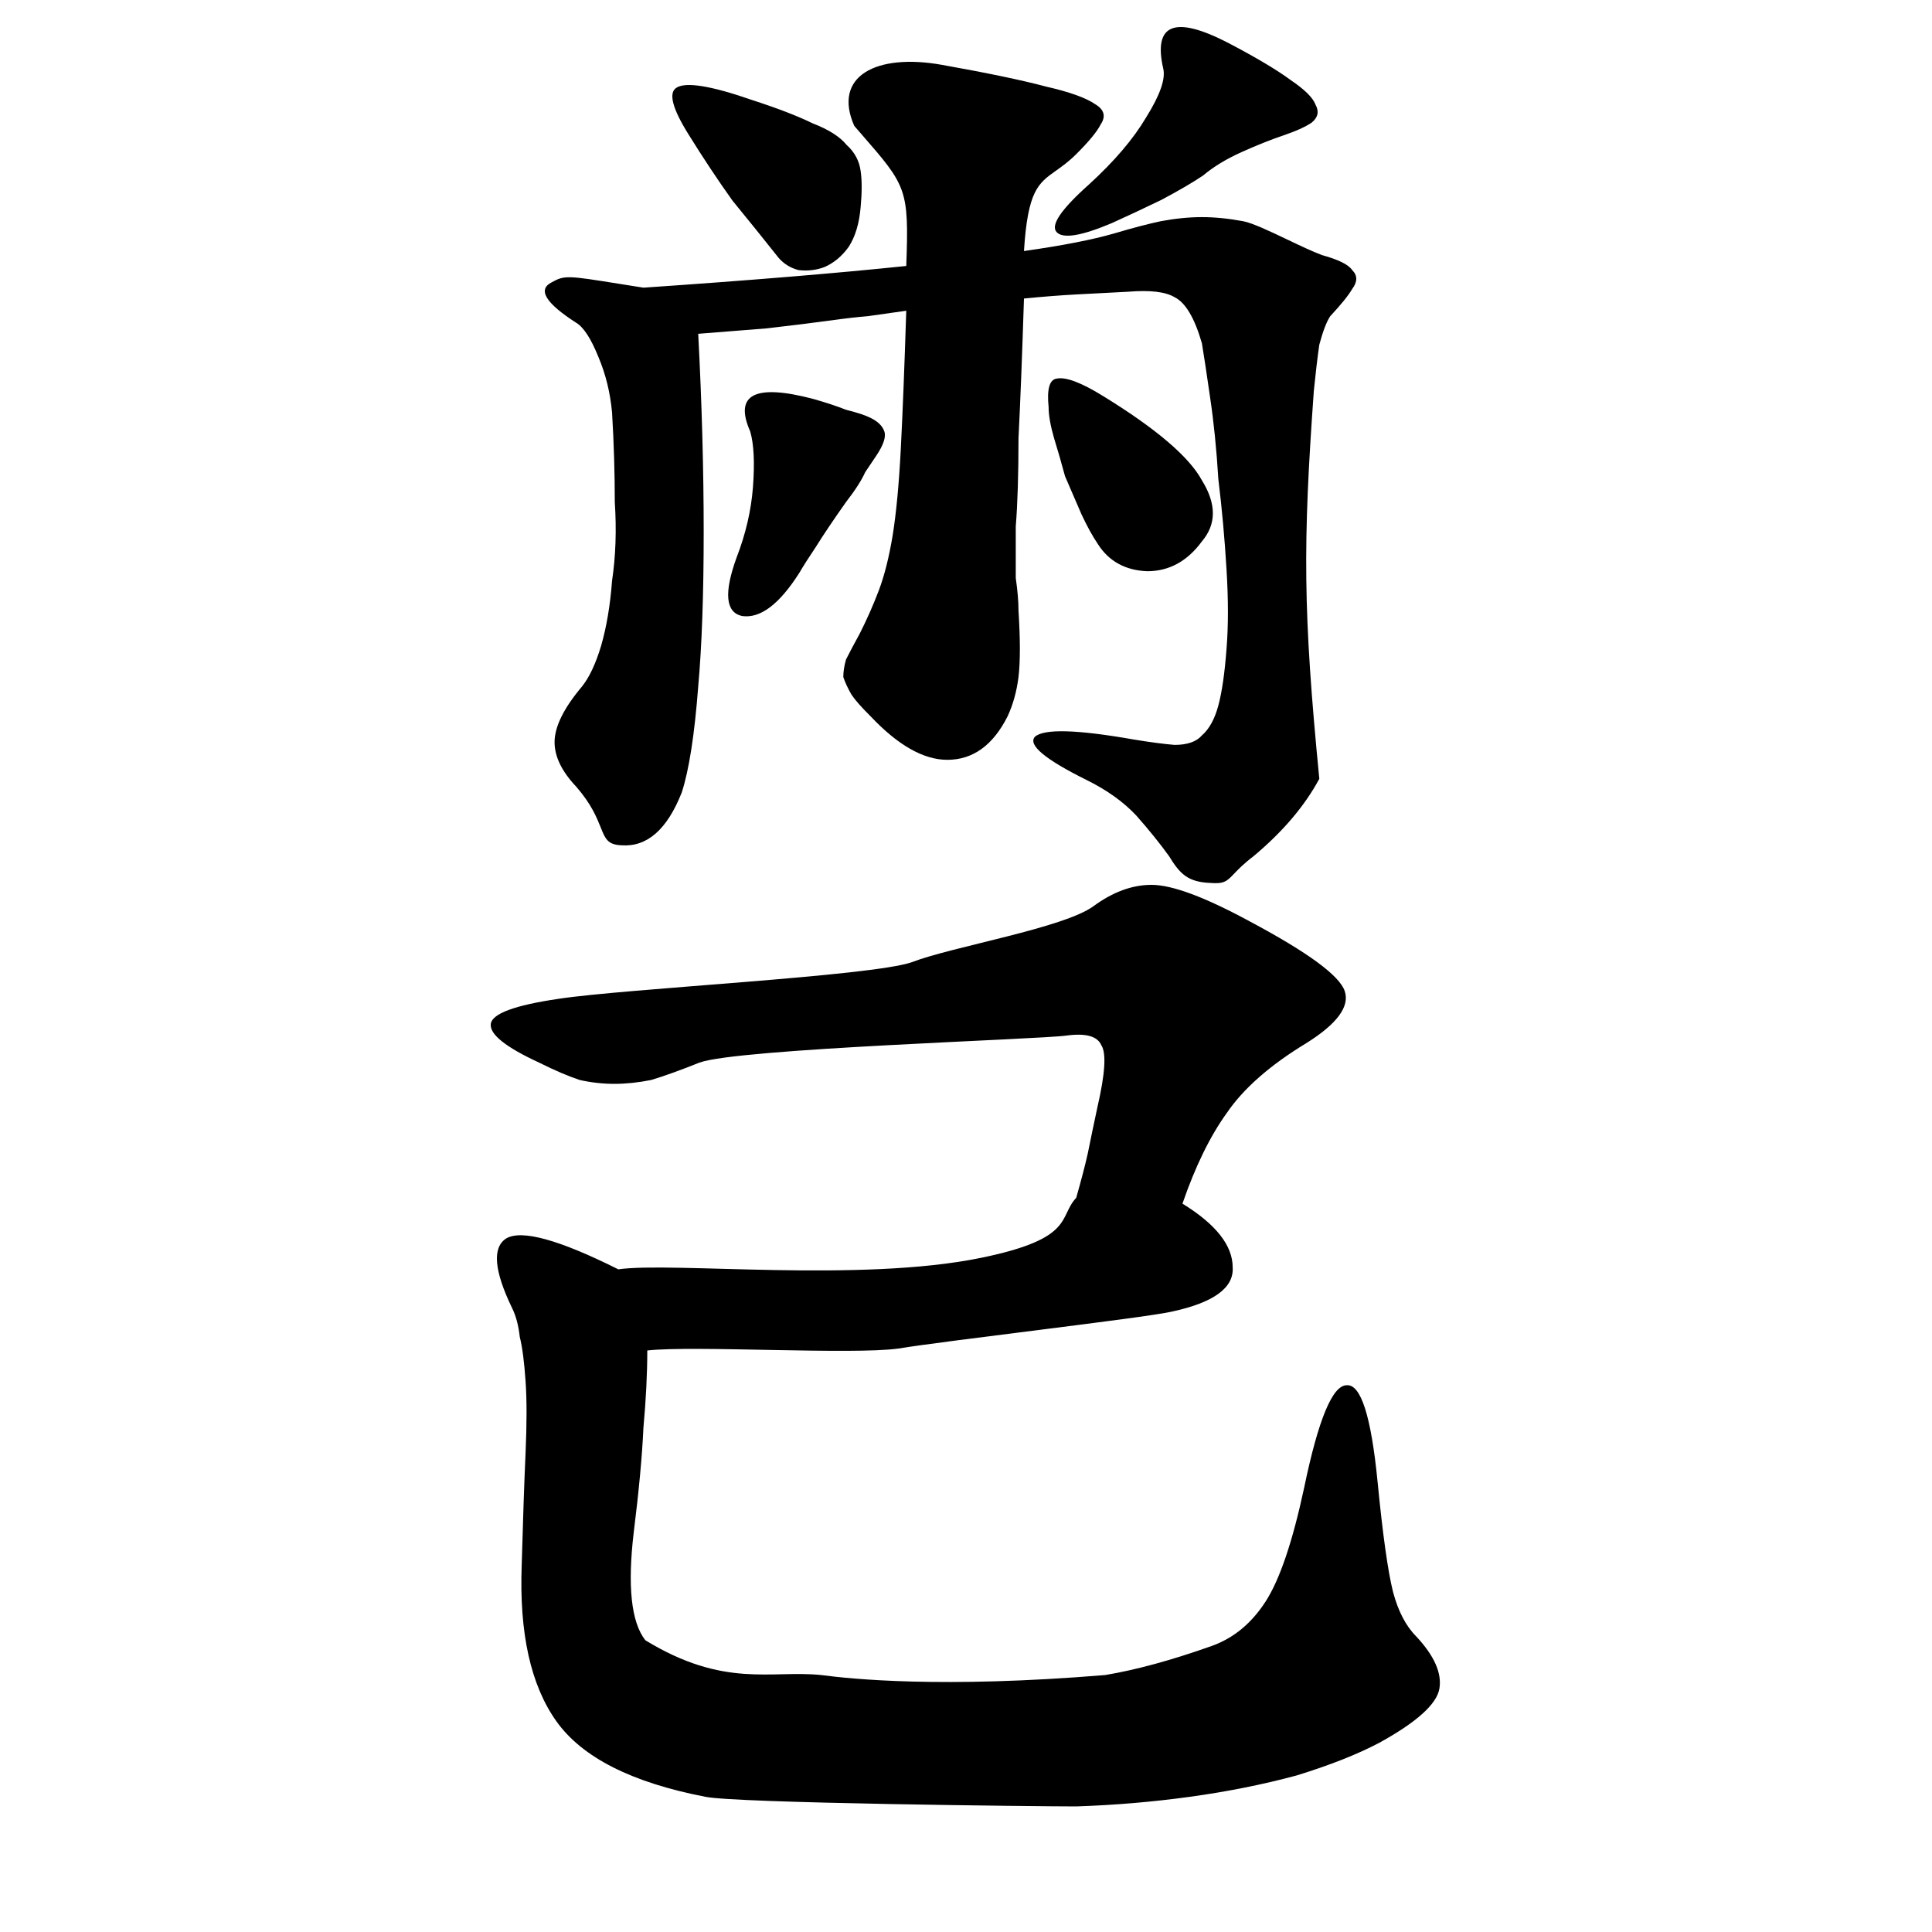 <svg width="500" height="500" viewBox="0 0 500 500" fill="none" xmlns="http://www.w3.org/2000/svg">
<path d="M254.018 325.5C222.5 332 174.018 326.5 160.018 328.5C144.685 320.833 135.018 318.167 131.018 320.5C127.352 322.833 127.852 328.833 132.518 338.5C133.518 340.5 134.185 343 134.518 346C135.185 348.667 135.685 352.5 136.018 357.5C136.352 362.167 136.352 368.333 136.018 376C135.685 383.333 135.352 393 135.018 405C134.352 422.667 137.352 436.167 144.018 445.5C150.685 454.833 163.519 461.333 182.519 465C190.185 466.667 268.852 467.5 278.518 467.5C288.518 467.167 298.352 466.333 308.019 465C317.685 463.667 326.852 461.833 335.519 459.5C344.185 456.833 351.352 454 357.018 451C366.685 445.667 371.852 441 372.518 437C373.185 433 371.185 428.5 366.518 423.5C363.852 420.833 361.852 417 360.518 412C359.185 406.667 357.852 397.167 356.519 383.5C354.852 366.5 352.185 358.167 348.518 358.5C344.852 358.5 341.185 367.333 337.518 385C334.518 399 331.185 408.833 327.518 414.5C323.852 420.167 319.185 424 313.518 426C303.185 429.667 294.018 432.167 286.018 433.5C243.5 437 220.185 434.5 212.518 433.5C199.518 432.167 187.5 437 167.018 424.5C163.352 419.833 162.352 410.5 164.019 396.5C165.352 385.833 166.185 376.833 166.519 369.5C167.185 362.167 167.518 355.5 167.518 349.5C179.518 348.167 220.519 350.667 232.519 349C244.519 347 295.352 341.167 303.019 339.5C314.019 337.167 319.352 333.333 319.018 328C319.018 322.333 314.685 316.833 306.019 311.5C309.352 301.833 313.185 294 317.519 288C321.852 281.667 328.685 275.667 338.019 270C346.019 265 349.352 260.5 348.018 256.5C346.685 252.5 338.518 246.5 323.518 238.5C311.852 232.167 303.352 229 298.018 229C293.018 229 288.018 230.833 283.018 234.5C275.352 240.167 246.352 245 236.018 249C225.685 252.667 161.852 255.833 144.518 258.5C133.185 260.167 127.352 262.333 127.019 265C126.685 267.667 130.852 271 139.518 275C143.518 277 147.019 278.5 150.019 279.5C153.019 280.167 156.018 280.5 159.018 280.5C162.018 280.5 165.185 280.167 168.519 279.5C171.852 278.5 176.018 277 181.018 275C191.018 271.333 269.352 269 276.018 268C281.018 267.333 284.019 268.167 285.019 270.5C286.352 272.5 286.018 277.833 284.018 286.5C283.018 291.167 282.185 295.167 281.518 298.5C280.852 301.5 279.852 305.333 278.518 310C273.852 315 278.263 320.5 254.018 325.5Z" fill="black"/>
<path fill-rule="evenodd" clip-rule="evenodd" d="M332.072 35.068C328.788 36.179 325.176 37.624 321.236 39.402C317.295 41.18 314.011 43.181 311.384 45.403C308.757 47.181 305.145 49.293 300.548 51.738C295.95 53.96 291.681 55.961 287.741 57.739C279.86 61.072 275.098 61.85 273.456 60.072C271.814 58.294 274.605 54.182 281.83 47.737C288.397 41.736 293.323 35.957 296.607 30.401C300.219 24.622 301.697 20.399 301.04 17.732C298.413 6.174 303.996 3.952 317.788 11.064C325.012 14.843 330.43 18.065 334.042 20.732C337.655 23.177 339.789 25.289 340.446 27.067C341.431 28.845 341.103 30.401 339.461 31.734C337.819 32.846 335.356 33.957 332.072 35.068ZM226.747 117.988L223.913 122.202C222.969 124.308 221.316 126.883 218.954 129.926C215.648 134.608 213.05 138.47 211.161 141.514C209.272 144.323 207.855 146.546 206.91 148.185C201.715 156.378 196.756 160.123 192.033 159.421C187.782 158.485 187.31 153.452 190.616 144.323C192.977 138.236 194.394 132.15 194.866 126.064C195.339 119.744 195.103 114.945 194.158 111.668C189.907 102.071 195.339 99.261 210.453 103.241C213.759 104.177 216.593 105.114 218.954 106.05C221.788 106.752 223.913 107.454 225.33 108.157C227.219 109.093 228.4 110.263 228.872 111.668C229.345 113.072 228.636 115.179 226.747 117.988ZM311.054 140.109C307.275 145.259 302.552 147.834 296.884 147.834C291.217 147.6 286.966 145.259 284.132 140.811C282.715 138.705 281.298 136.13 279.881 133.087L275.631 123.255C274.686 119.744 273.742 116.467 272.797 113.424C271.852 110.146 271.38 107.454 271.38 105.348C270.908 100.666 271.616 98.208 273.505 97.974C275.867 97.506 279.881 99.027 285.549 102.539C299.246 110.966 307.748 118.222 311.054 124.308C314.832 130.395 314.832 135.661 311.054 140.109ZM341.436 201.556C337.657 208.579 331.99 215.25 324.433 221.57C321.888 223.504 320.45 225.004 319.39 226.109C317.5 228.081 316.811 228.8 313.179 228.5C307.511 228.266 305.386 226.252 302.552 221.57C300.191 218.293 297.357 214.782 294.051 211.036C290.745 207.525 286.494 204.482 281.298 201.907C270.435 196.523 265.948 192.778 267.838 190.671C270.199 188.564 278.701 188.798 293.342 191.373C297.593 192.076 301.135 192.544 303.969 192.778C307.275 192.778 309.637 191.959 311.054 190.32C312.943 188.681 314.36 186.106 315.304 182.595C316.249 179.084 316.957 174.168 317.43 167.848C317.902 161.996 317.902 155.207 317.43 147.483C316.957 139.524 316.249 131.682 315.304 123.957C314.832 116.233 314.124 109.21 313.179 102.89C312.234 96.335 311.526 91.654 311.054 88.845C309.164 82.29 306.803 78.311 303.969 76.906C301.608 75.502 297.593 75.034 291.925 75.502C287.202 75.736 282.715 75.97 278.465 76.204C274.214 76.438 269.727 76.79 265.004 77.258C264.532 92.005 264.059 104.06 263.587 113.424C263.587 122.787 263.351 130.395 262.878 136.247V149.589C263.351 152.867 263.587 155.676 263.587 158.016C264.059 165.507 264.059 171.242 263.587 175.222C263.115 178.967 262.17 182.361 260.753 185.404C256.975 192.895 251.779 196.64 245.167 196.64C239.027 196.64 232.415 192.895 225.33 185.404C222.969 183.063 221.316 181.191 220.371 179.786C219.426 178.148 218.718 176.626 218.246 175.222C218.246 173.817 218.482 172.296 218.954 170.657C219.899 168.784 221.079 166.561 222.496 163.986C224.386 160.24 226.039 156.495 227.456 152.75C228.872 149.004 230.053 144.323 230.998 138.705C231.942 132.852 232.651 125.362 233.123 116.233C233.596 107.103 234.068 95.165 234.54 80.418L224.622 81.822C221.788 82.056 218.718 82.407 215.412 82.876C210.216 83.578 204.549 84.28 198.409 84.982C192.269 85.451 186.365 85.919 180.697 86.387C181.642 104.411 182.114 121.499 182.114 137.651C182.114 153.803 181.642 167.146 180.697 177.679C179.753 190.086 178.336 199.215 176.447 205.067C172.668 214.665 167.473 219.229 160.86 218.761C157.261 218.634 156.641 217.084 155.453 214.113C154.457 211.626 153.064 208.143 149.19 203.663C145.411 199.683 143.522 195.821 143.522 192.076C143.522 188.096 145.884 183.297 150.607 177.679C152.496 175.339 154.149 171.827 155.566 167.146C156.983 162.23 157.927 156.612 158.4 150.292C159.344 143.971 159.581 137.183 159.108 129.926C159.108 122.436 158.872 114.711 158.4 106.752C157.927 101.602 156.747 96.804 154.857 92.356C152.968 87.674 151.079 84.748 149.19 83.578C141.161 78.428 139.035 74.917 142.814 73.044C146.131 71.195 146.976 71.33 160.238 73.45L160.238 73.45C162.082 73.744 164.165 74.077 166.528 74.449C180.225 73.512 192.741 72.576 204.076 71.64C215.412 70.703 225.566 69.767 234.54 68.831C235.272 48.885 234.61 48.125 222.924 34.7L222.923 34.699C222.337 34.026 221.722 33.32 221.079 32.579C215.412 19.699 226.747 13.745 243.75 16.778C255.558 18.885 264.532 20.758 270.672 22.396C276.811 23.801 281.062 25.322 283.424 26.961C285.785 28.365 286.258 30.121 284.841 32.228C283.896 34.1 281.771 36.675 278.465 39.952C276.52 41.88 274.789 43.108 273.265 44.188C268.682 47.439 265.978 49.358 265.004 64.968C274.922 63.564 282.715 62.042 288.383 60.404C293.106 58.999 297.121 57.946 300.427 57.243C304.205 56.541 307.748 56.19 311.054 56.19C314.36 56.19 317.902 56.541 321.681 57.243C324.153 57.703 328.669 59.857 333.19 62.013C336.419 63.553 339.652 65.095 342.144 66.022C346.395 67.192 348.993 68.48 349.937 69.884C351.354 71.288 351.354 72.927 349.937 74.8C348.993 76.438 347.103 78.779 344.27 81.822C343.325 83.227 342.38 85.685 341.436 89.196C340.963 92.473 340.491 96.453 340.019 101.134C337.185 140.811 337.185 158.016 341.436 201.556ZM219.63 63.903C221.358 61.237 222.395 57.772 222.741 53.507C223.086 49.775 223.086 46.71 222.741 44.311C222.395 41.645 221.185 39.379 219.111 37.514C217.383 35.381 214.444 33.515 210.296 31.916C206.494 30.05 201.309 28.051 194.741 25.918C184.025 22.187 177.457 21.12 175.037 22.72C172.963 24.052 174 28.051 178.148 34.715C181.951 40.846 185.753 46.576 189.556 51.907C193.704 56.972 197.679 61.903 201.481 66.701C202.864 68.301 204.593 69.367 206.667 69.9C209.086 70.167 211.333 69.9 213.407 69.1C215.827 68.034 217.901 66.302 219.63 63.903Z" fill="black"/>
</svg>
